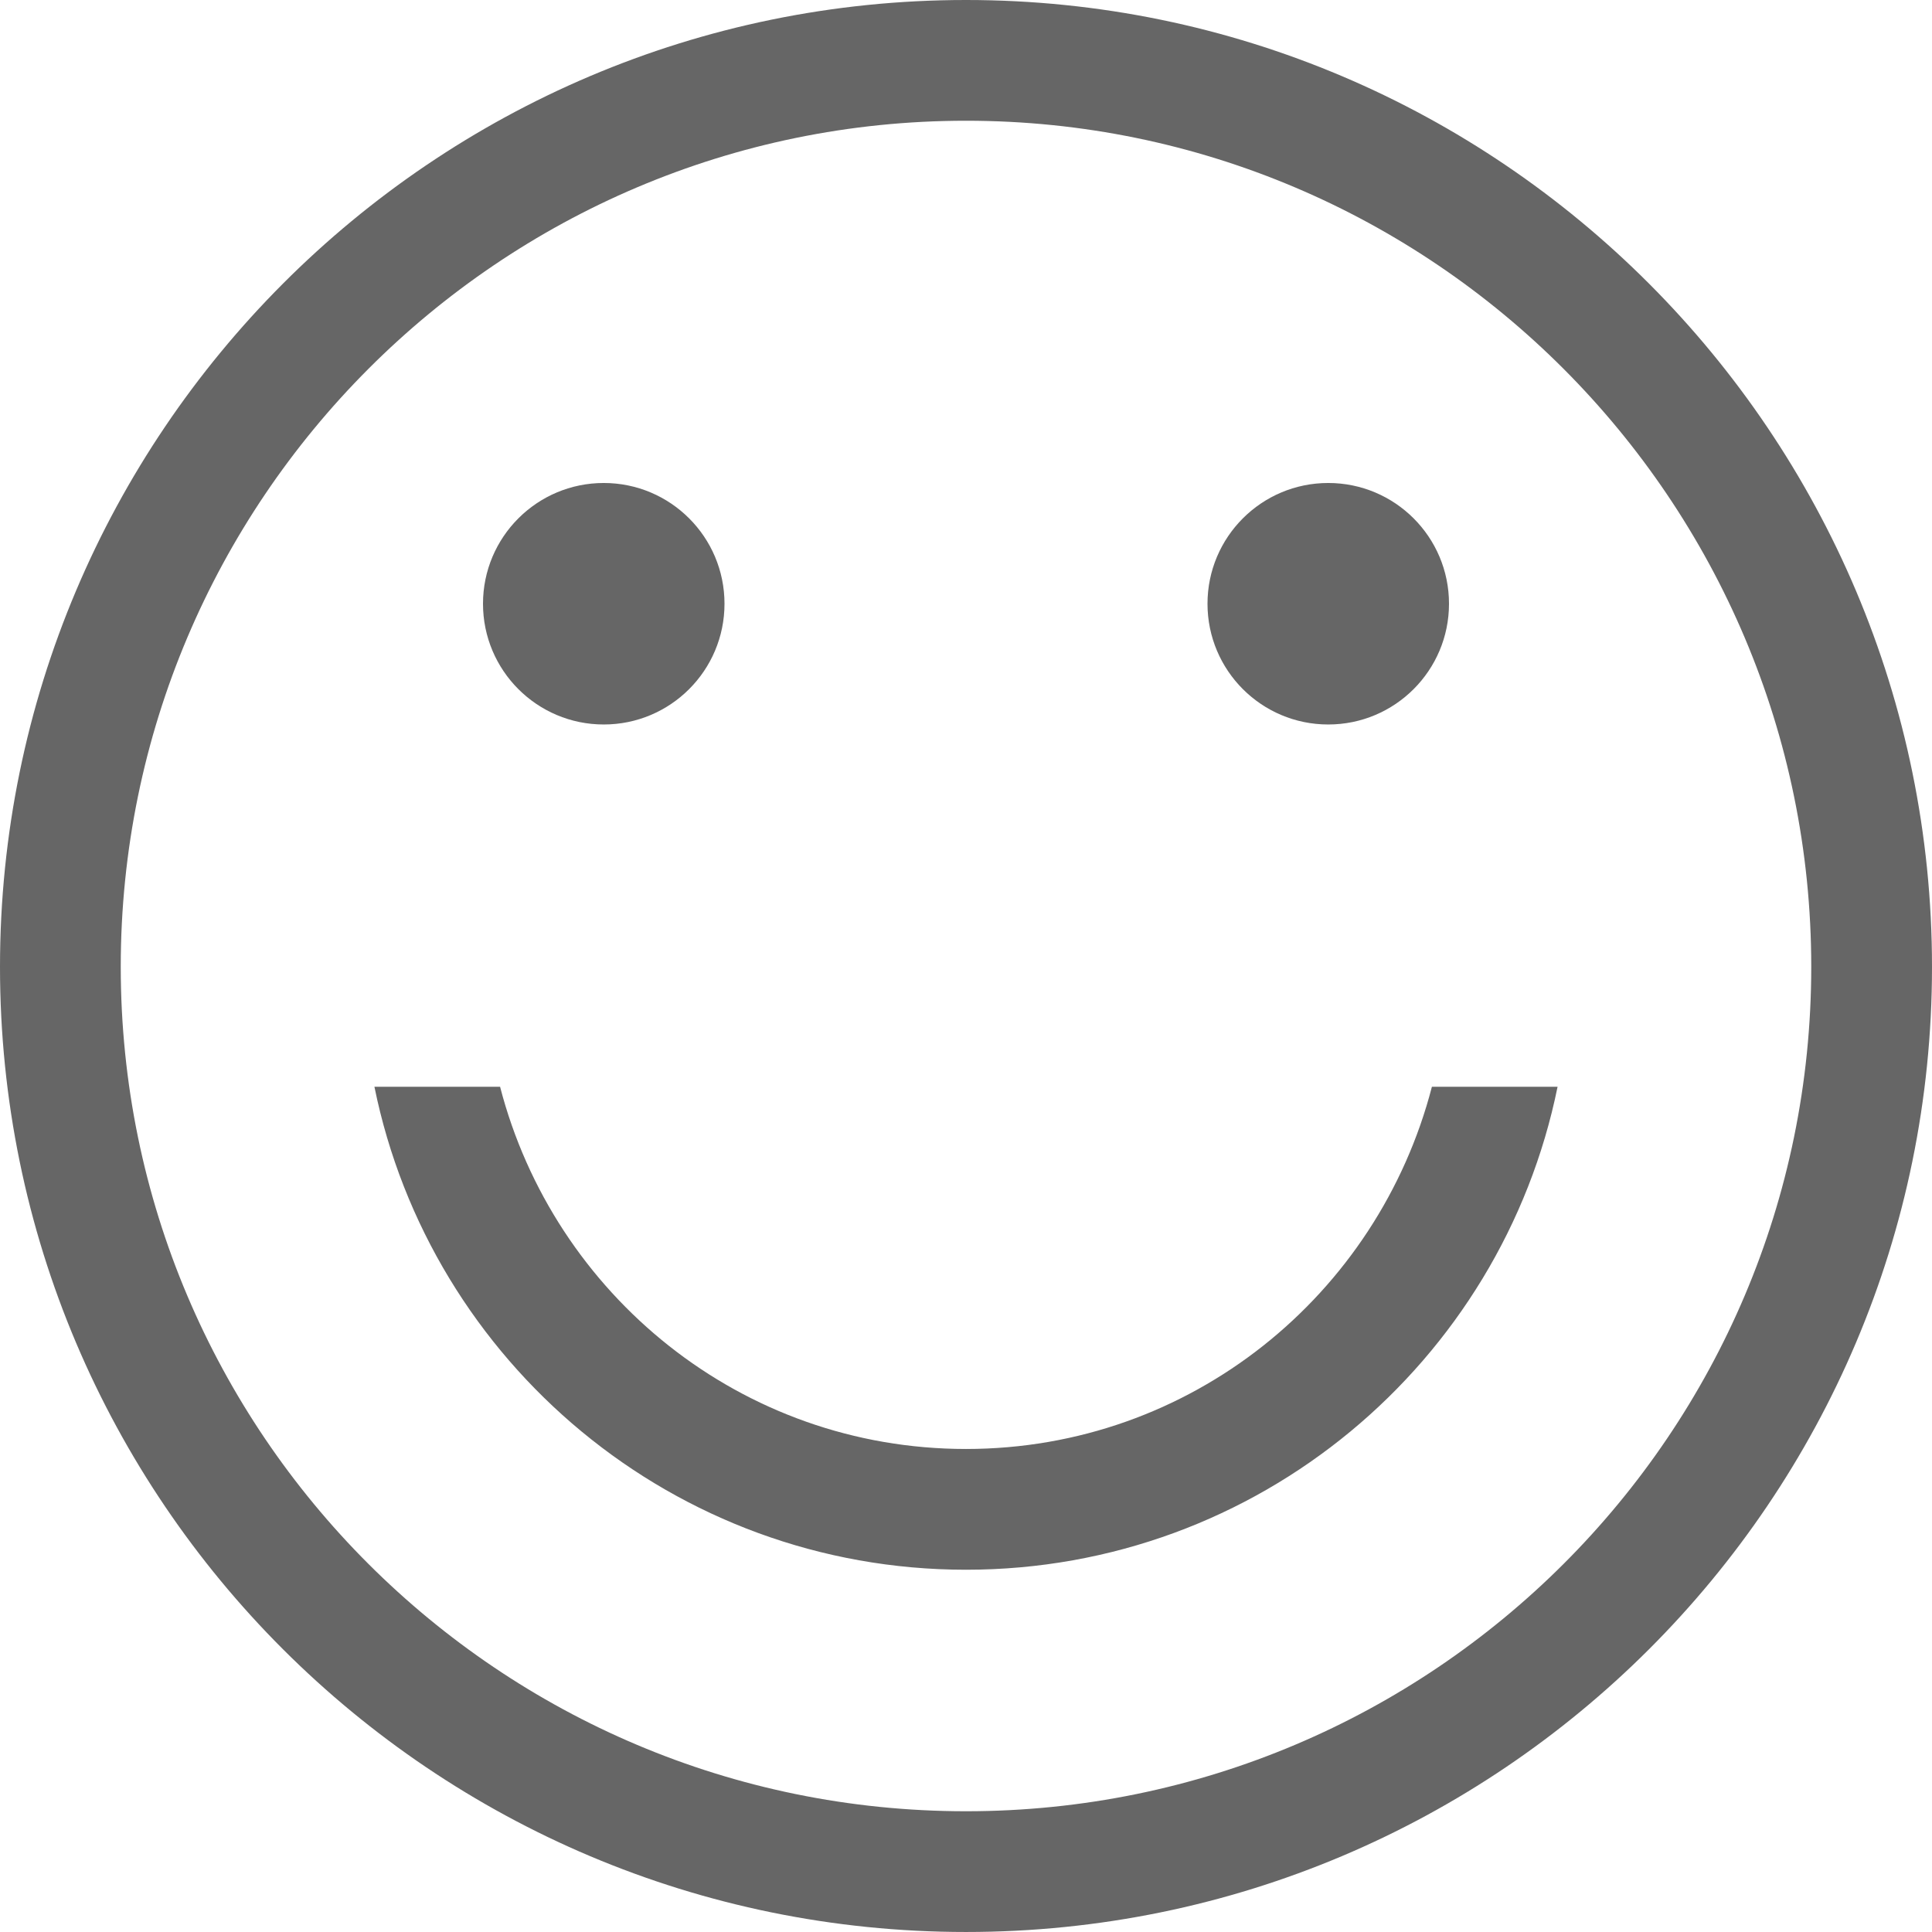 <?xml version="1.0" standalone="no"?><!DOCTYPE svg PUBLIC "-//W3C//DTD SVG 1.1//EN"
  "http://www.w3.org/Graphics/SVG/1.1/DTD/svg11.dtd">
<svg t="1509074249104" class="icon" style="" viewBox="0 0 1024 1024" version="1.1" xmlns="http://www.w3.org/2000/svg"
     p-id="5388"
     width="200" height="200">
  <defs>
    <style type="text/css"></style>
  </defs>
  <path
    d="M512 1023.994c-282.701 0-512-229.101-512-511.526C0 230.022 229.299 0 512 0s512 230.022 512 512.467C1024 794.893 794.701 1023.994 512 1023.994zM512 63.994c-247.36 0-448 201.28-448 448.416C64 759.533 264.64 960 512 960s448-200.467 448-447.59C960 265.274 759.36 63.994 512 63.994zM512 831.994c-154.803 0-283.898-109.939-313.549-256l66.598 0C293.6 686.221 392.851 767.987 512 767.987s218.394-81.766 246.944-191.994l66.605 0C795.891 722.054 666.81 831.994 512 831.994zM704 383.994c-35.347 0-64-28.653-64-63.994 0-35.354 28.653-64.006 64-64.006S768 284.646 768 320C768 355.341 739.347 383.994 704 383.994zM320 383.994c-35.347 0-64-28.653-64-63.994 0-35.354 28.653-64.006 64-64.006S384 284.646 384 320C384 355.341 355.347 383.994 320 383.994z"
    fill="#666" p-id="5389"></path>
</svg>